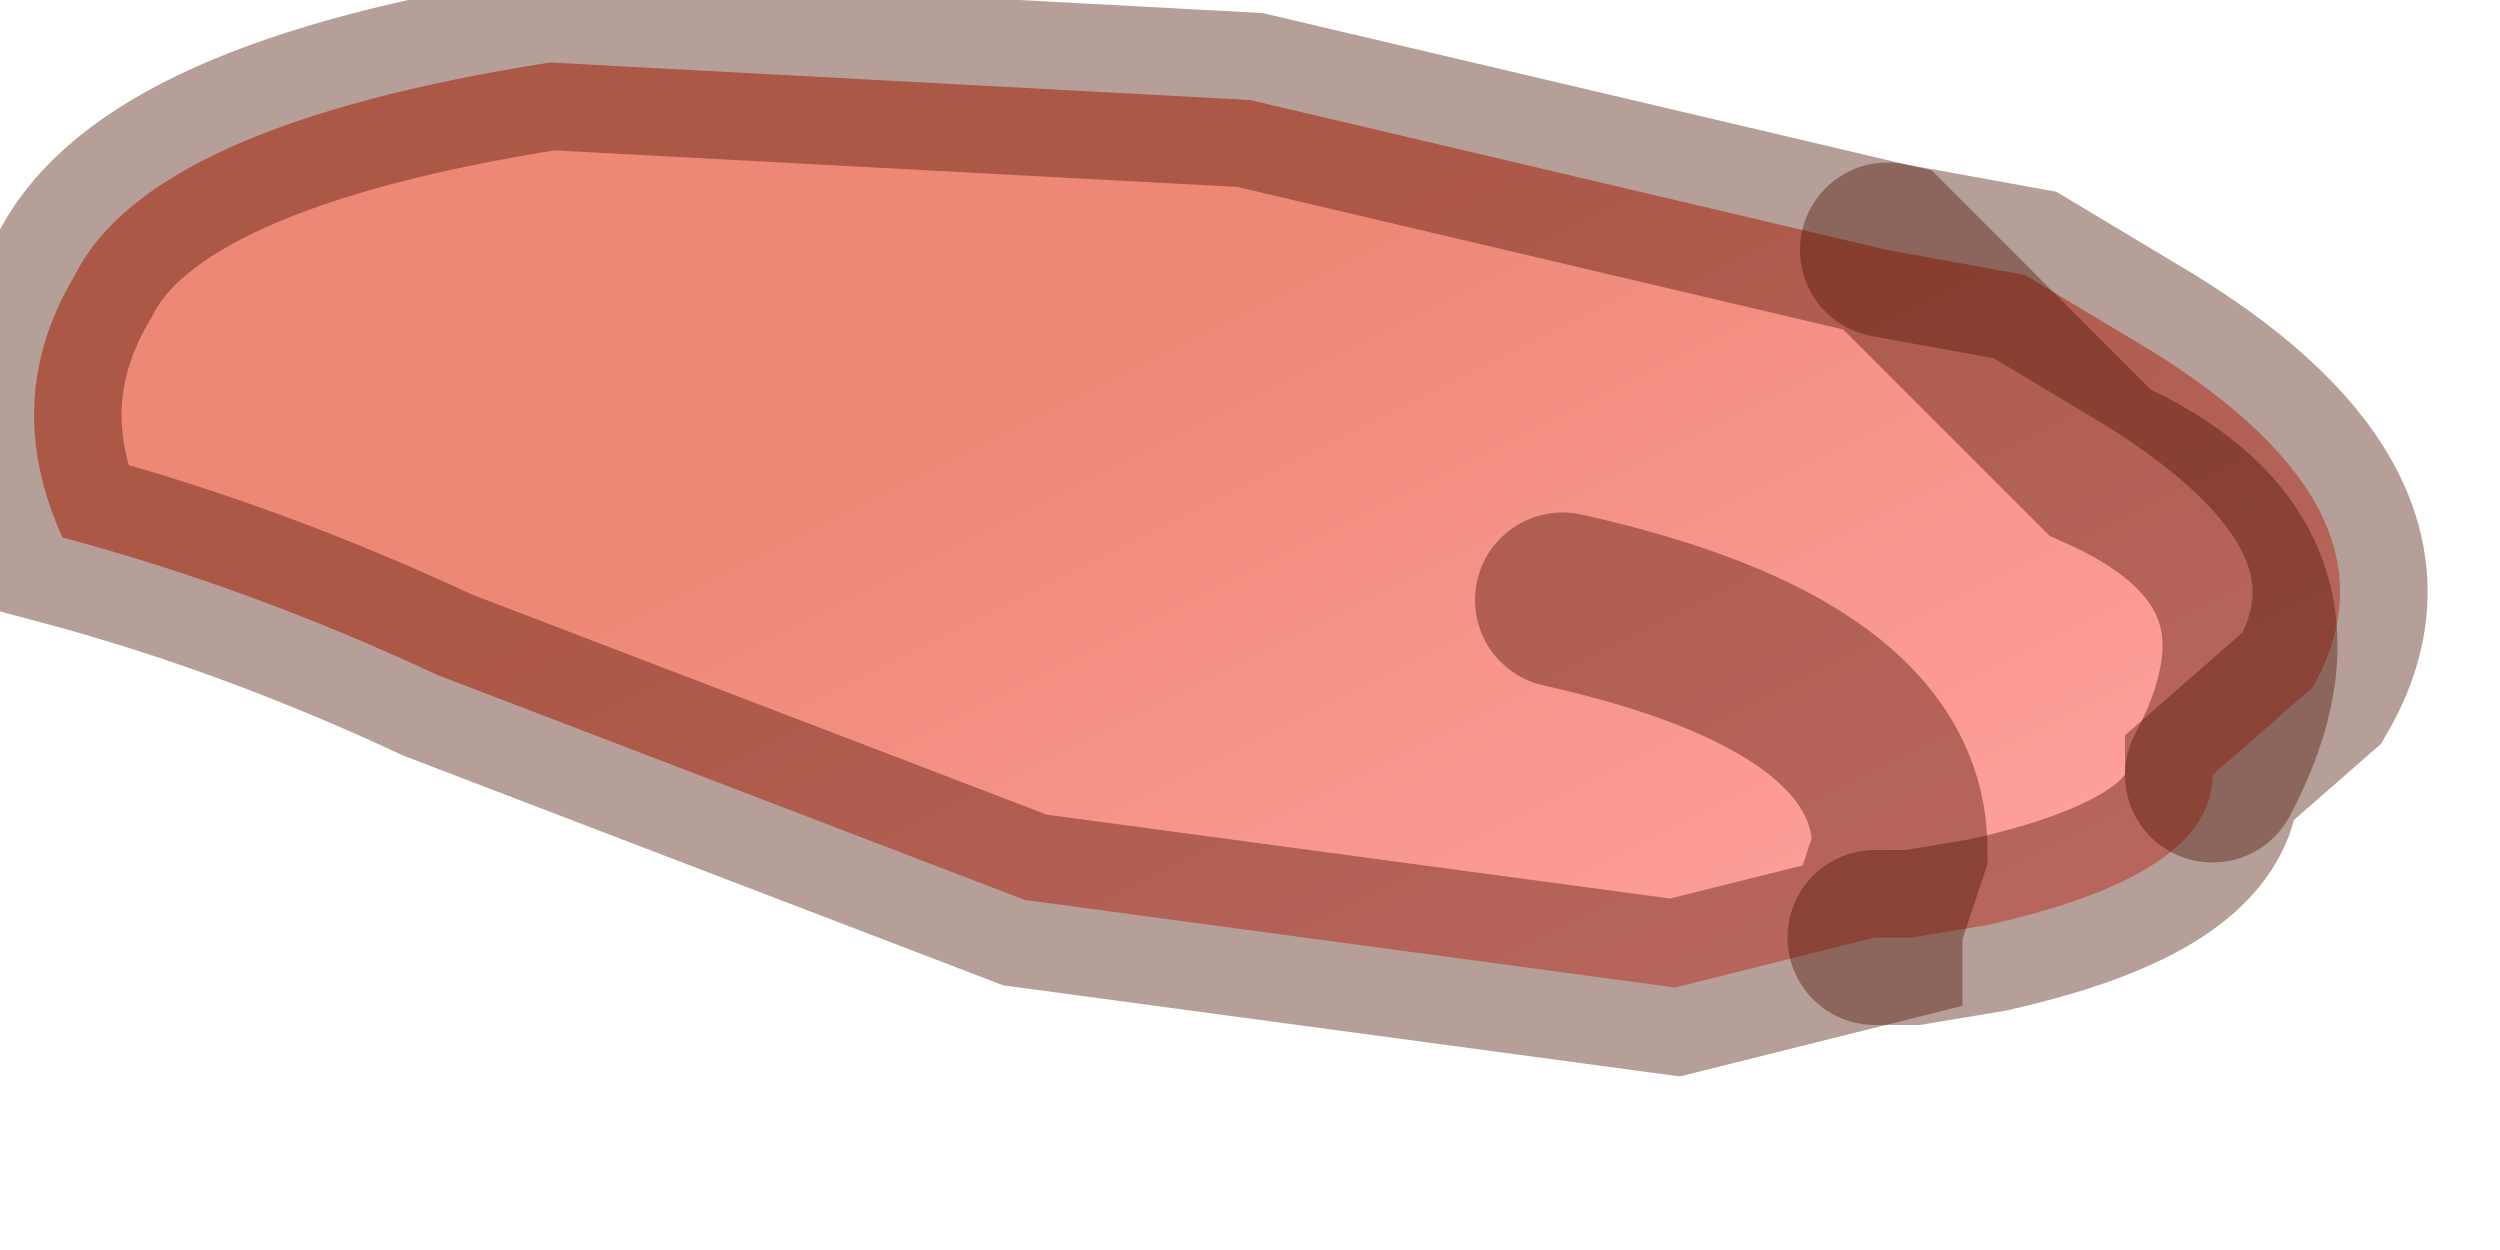 <?xml version="1.0" encoding="utf-8"?>
<svg version="1.1" id="Layer_1"
xmlns="http://www.w3.org/2000/svg"
xmlns:xlink="http://www.w3.org/1999/xlink"
width="10px" height="5px"
xml:space="preserve">
<g id="PathID_3090" transform="matrix(1, 0, 0, 1, 4.75, 2.05)">
<linearGradient
id="LinearGradID_737" gradientUnits="userSpaceOnUse" gradientTransform="matrix(0.001, 0.002, -0.002, 0.001, 1.75, 0.25)" spreadMethod ="pad" x1="-819.2" y1="0" x2="819.2" y2="0" >
<stop  offset="0" style="stop-color:#ED8876;stop-opacity:1" />
<stop  offset="1" style="stop-color:#FFA09C;stop-opacity:1" />
</linearGradient>
<path style="fill:url(#LinearGradID_737) " d="M4.1 1.05Q4.1 1.45 3.2 1.65Q4.55 0.2 3.65 -0.2L2.8 -1.05L3.35 -0.95L3.85 -0.65Q4.9 0 4.5 0.7L4.1 1.05M3.2 1.65L2.9 1.7L2.75 1.7L2.75 1.65L2.85 1.35Q2.85 0.65 1.5 0.35Q2.85 0.65 2.85 1.35L2.75 1.65L2.75 1.7L1.95 1.9L-0.65 1.55L-3 0.65Q-3.75 0.3 -4.5 0.1Q-4.75 -0.45 -4.45 -0.95Q-4.15 -1.55 -2.55 -1.8L0.25 -1.65L2.8 -1.05L3.65 -0.2Q4.55 0.2 4.1 1.05" />
<path style="fill:none;stroke-width:0.7;stroke-linecap:round;stroke-linejoin:miter;stroke-miterlimit:5;stroke:#4D1000;stroke-opacity:0.4" d="M4.1 1.05Q4.55 0.2 3.65 -0.2L2.8 -1.05L0.25 -1.65L-2.55 -1.8Q-4.15 -1.55 -4.45 -0.95Q-4.75 -0.45 -4.5 0.1Q-3.75 0.3 -3 0.65L-0.65 1.55L1.95 1.9L2.75 1.7L2.75 1.65L2.85 1.35Q2.85 0.65 1.5 0.35" />
<path style="fill:none;stroke-width:0.7;stroke-linecap:round;stroke-linejoin:miter;stroke-miterlimit:5;stroke:#4D1000;stroke-opacity:0.4" d="M2.8 -1.05L3.35 -0.95L3.85 -0.65Q4.9 0 4.5 0.7L4.1 1.05Q4.1 1.45 3.2 1.65L2.9 1.7L2.75 1.7" />
</g>
</svg>
